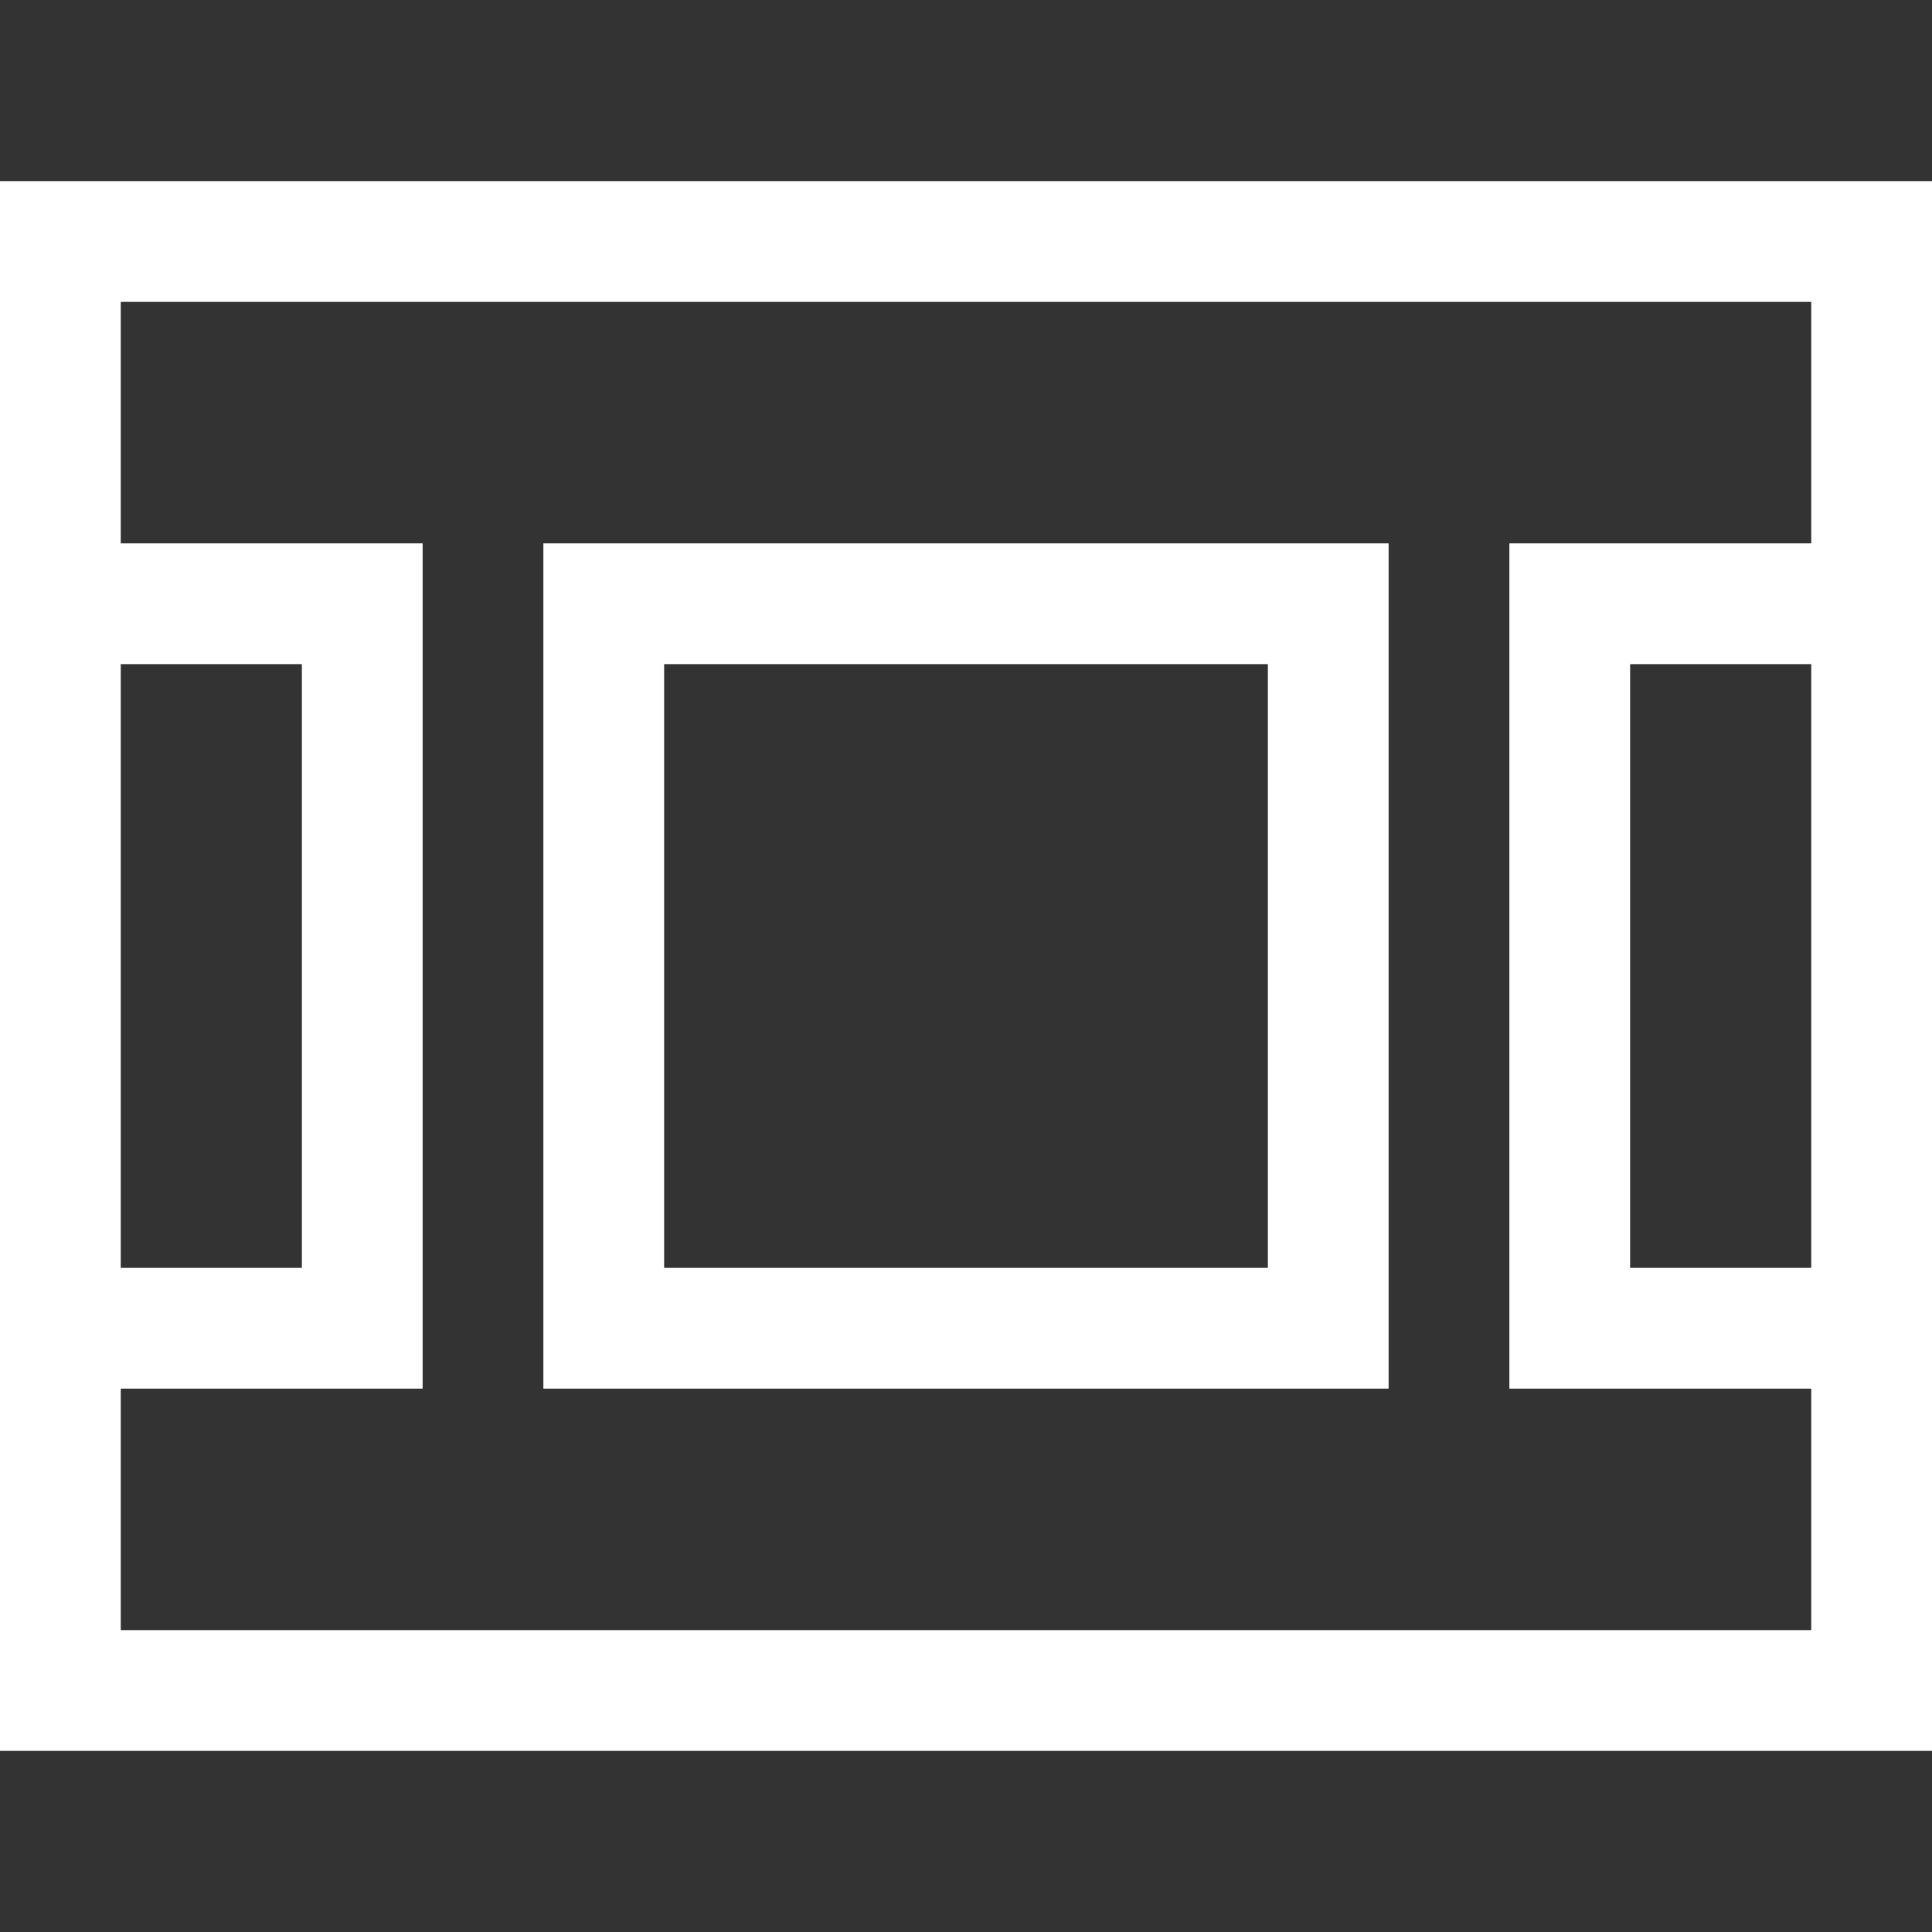 <?xml version="1.0" encoding="utf-8"?>
<!-- Generator: Adobe Illustrator 24.1.0, SVG Export Plug-In . SVG Version: 6.00 Build 0)  -->
<svg version="1.1" id="Layer_1" xmlns="http://www.w3.org/2000/svg" xmlns:xlink="http://www.w3.org/1999/xlink" x="0px" y="0px"
	 viewBox="0 0 32 32" style="enable-background:new 0 0 32 32;" xml:space="preserve">
<rect x="0" y="0" width="32" height="32" fill="#333333" stroke="none"/>
<style type="text/css">
	.st0{fill:none;stroke:#FFFFFF;stroke-width:2;stroke-linecap:square;stroke-miterlimit:10;}
</style>
<g>
	<rect x="10" y="10" class="st0" width="12" height="12"/>
	<polyline class="st0" points="1,10 6,10 6,22 1,22 	"/>
	<polyline class="st0" points="31,10 26,10 26,22 31,22 	"/>
	<rect x="1" y="4" class="st0" width="30" height="24"/>
</g>
</svg>
